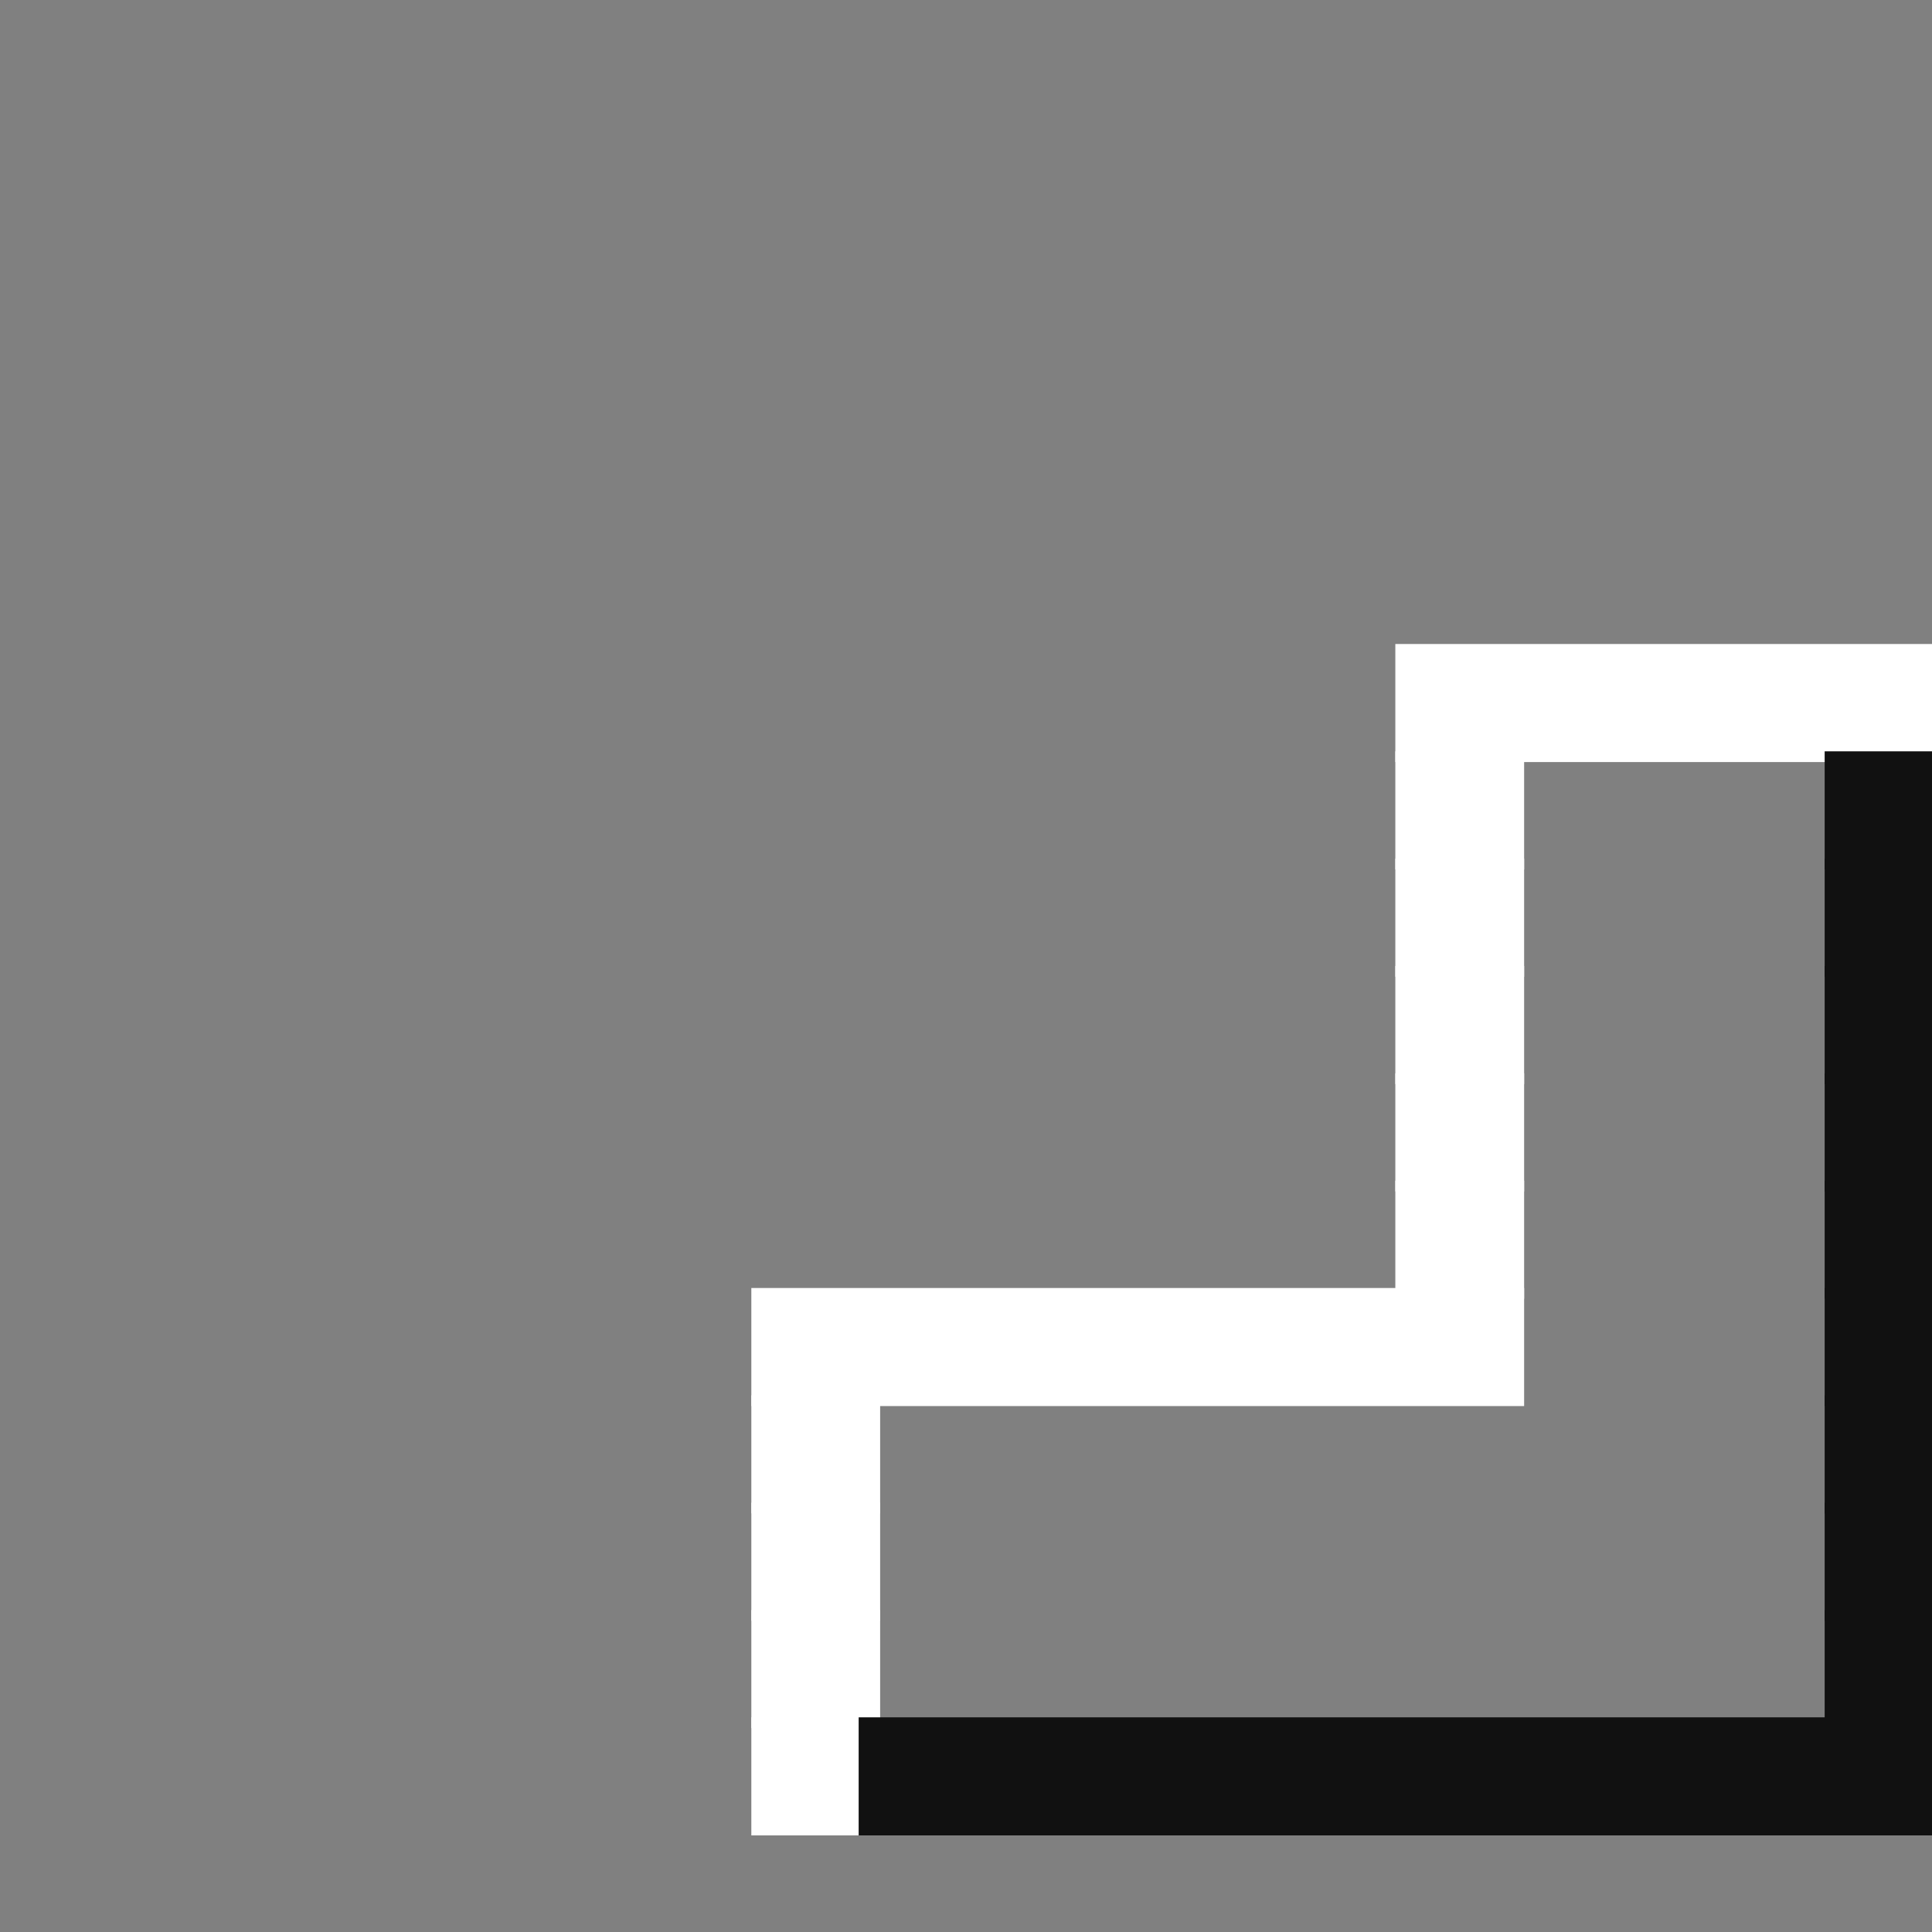 <svg viewBox='0 0 18 18' xmlns='http://www.w3.org/2000/svg'><rect x="0" y="0" width="18" height="18" fill="#808080" stroke="none"/><defs><g id='0'><rect width='1.2' height='1.1' fill='#ffffff'></rect></g><g id='1'><rect width='1.2' height='1.1' fill='#111111'></rect></g></defs><rect width='5.2' height='1.1' x='13' y='6' fill='#ffffff'></rect><rect width='1.2' height='1.1' x='13' y='7' fill='#ffffff'></rect><rect width='1.2' height='1.1' x='17' y='7' fill='#111111'></rect><use href='#0' x='13' y='8'></use><use href='#1' x='17' y='8'></use><use href='#0' x='13' y='9'></use><use href='#1' x='17' y='9'></use><use href='#0' x='13' y='10'></use><use href='#1' x='17' y='10'></use><use href='#0' x='13' y='11'></use><use href='#1' x='17' y='11'></use><rect width='7.2' height='1.1' x='7' y='12' fill='#ffffff'></rect><use href='#1' x='17' y='12'></use><use href='#0' x='7' y='13'></use><use href='#1' x='17' y='13'></use><use href='#0' x='7' y='14'></use><use href='#1' x='17' y='14'></use><use href='#0' x='7' y='15'></use><use href='#1' x='17' y='15'></use><use href='#0' x='7' y='16'></use><rect width='10.2' height='1.1' x='8' y='16' fill='#111111'></rect></svg>
